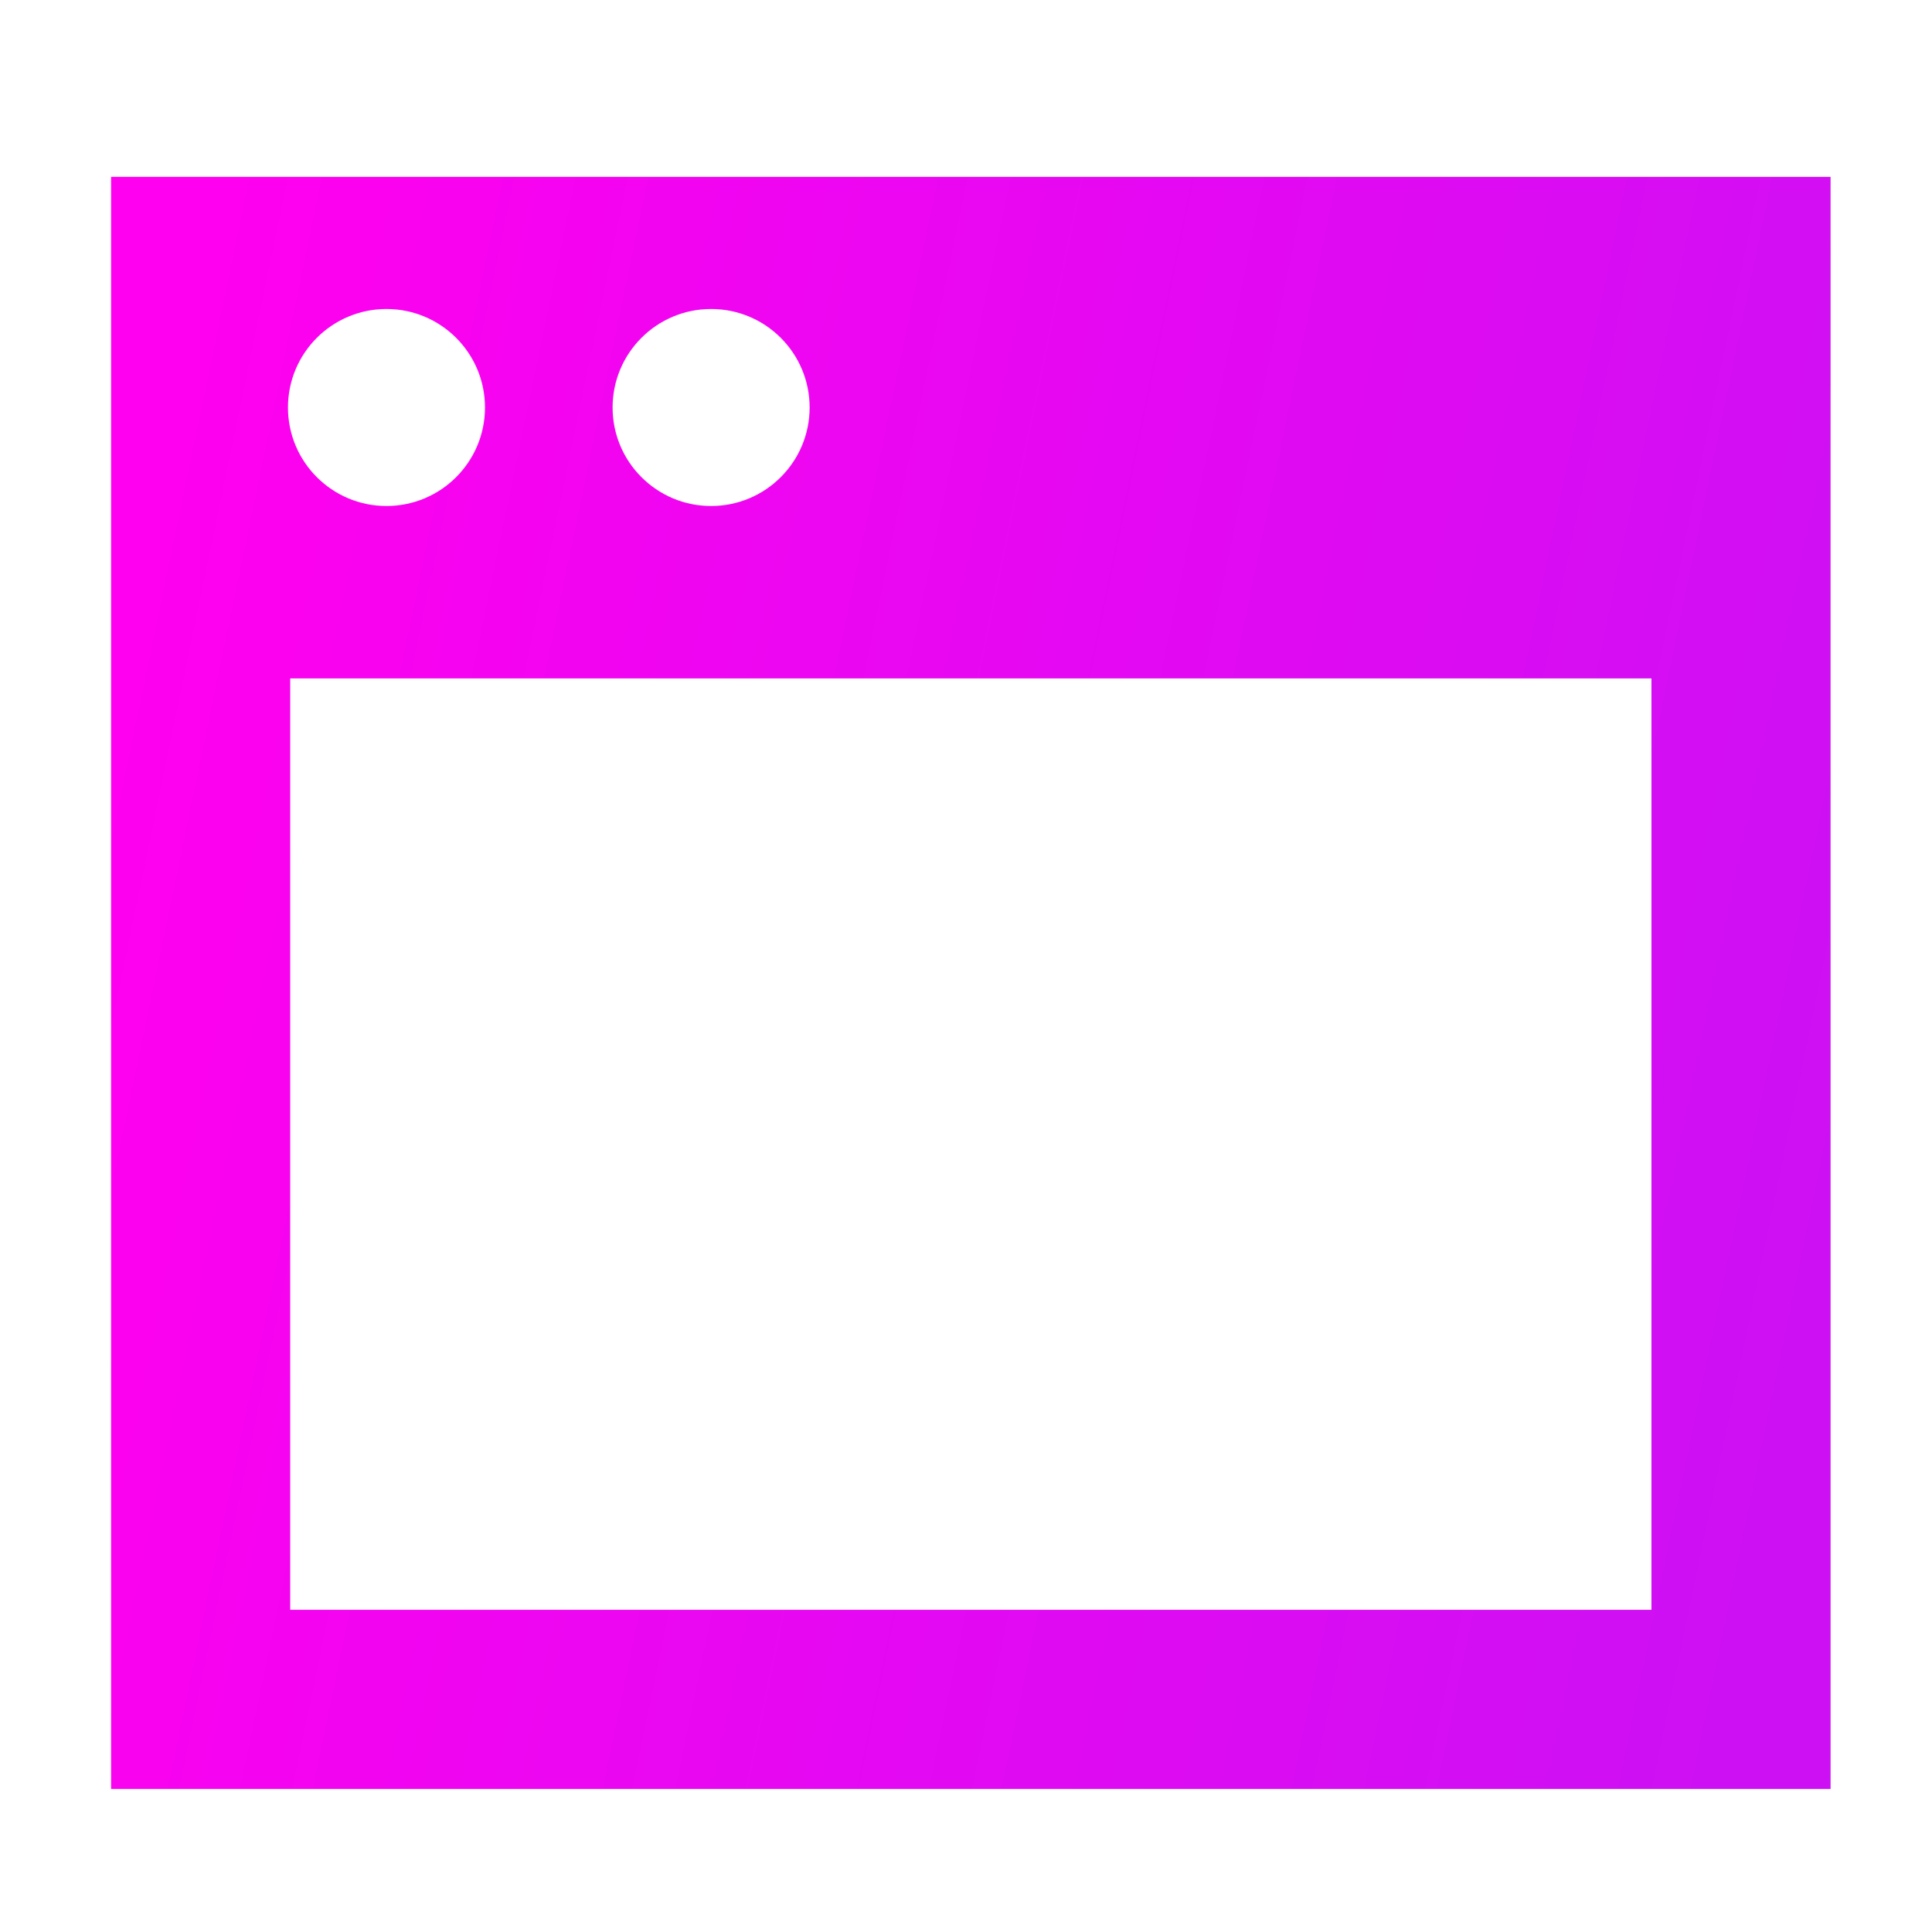 <svg xmlns="http://www.w3.org/2000/svg" viewBox="0 0 100 100" width="256" height="256">
    
    <defs>
        <linearGradient x1="0%" y1="39.984%" x2="100%" y2="59.46%" id="gradient-2">
            <stop stop-color="#ff00f0" offset="0%"/>
            <stop stop-color="#cd10f3" offset="100%"/>
        </linearGradient>
    </defs>

    <path d="M5.75,9.156v83.438h89V9.156H5.75z M36.807,15.993c2.816,0,5.099,2.283,5.099,5.099  s-2.283,5.099-5.099,5.099c-2.816,0-5.099-2.283-5.099-5.099  S33.991,15.993,36.807,15.993z M20.004,15.993c2.816,0,5.099,2.283,5.099,5.099  s-2.283,5.099-5.099,5.099c-2.816,0-5.099-2.283-5.099-5.099  S17.188,15.993,20.004,15.993z M85.479,83.323H15.021V35.115h70.458V83.323z" fill="url(#gradient-2)"/>
    
</svg>